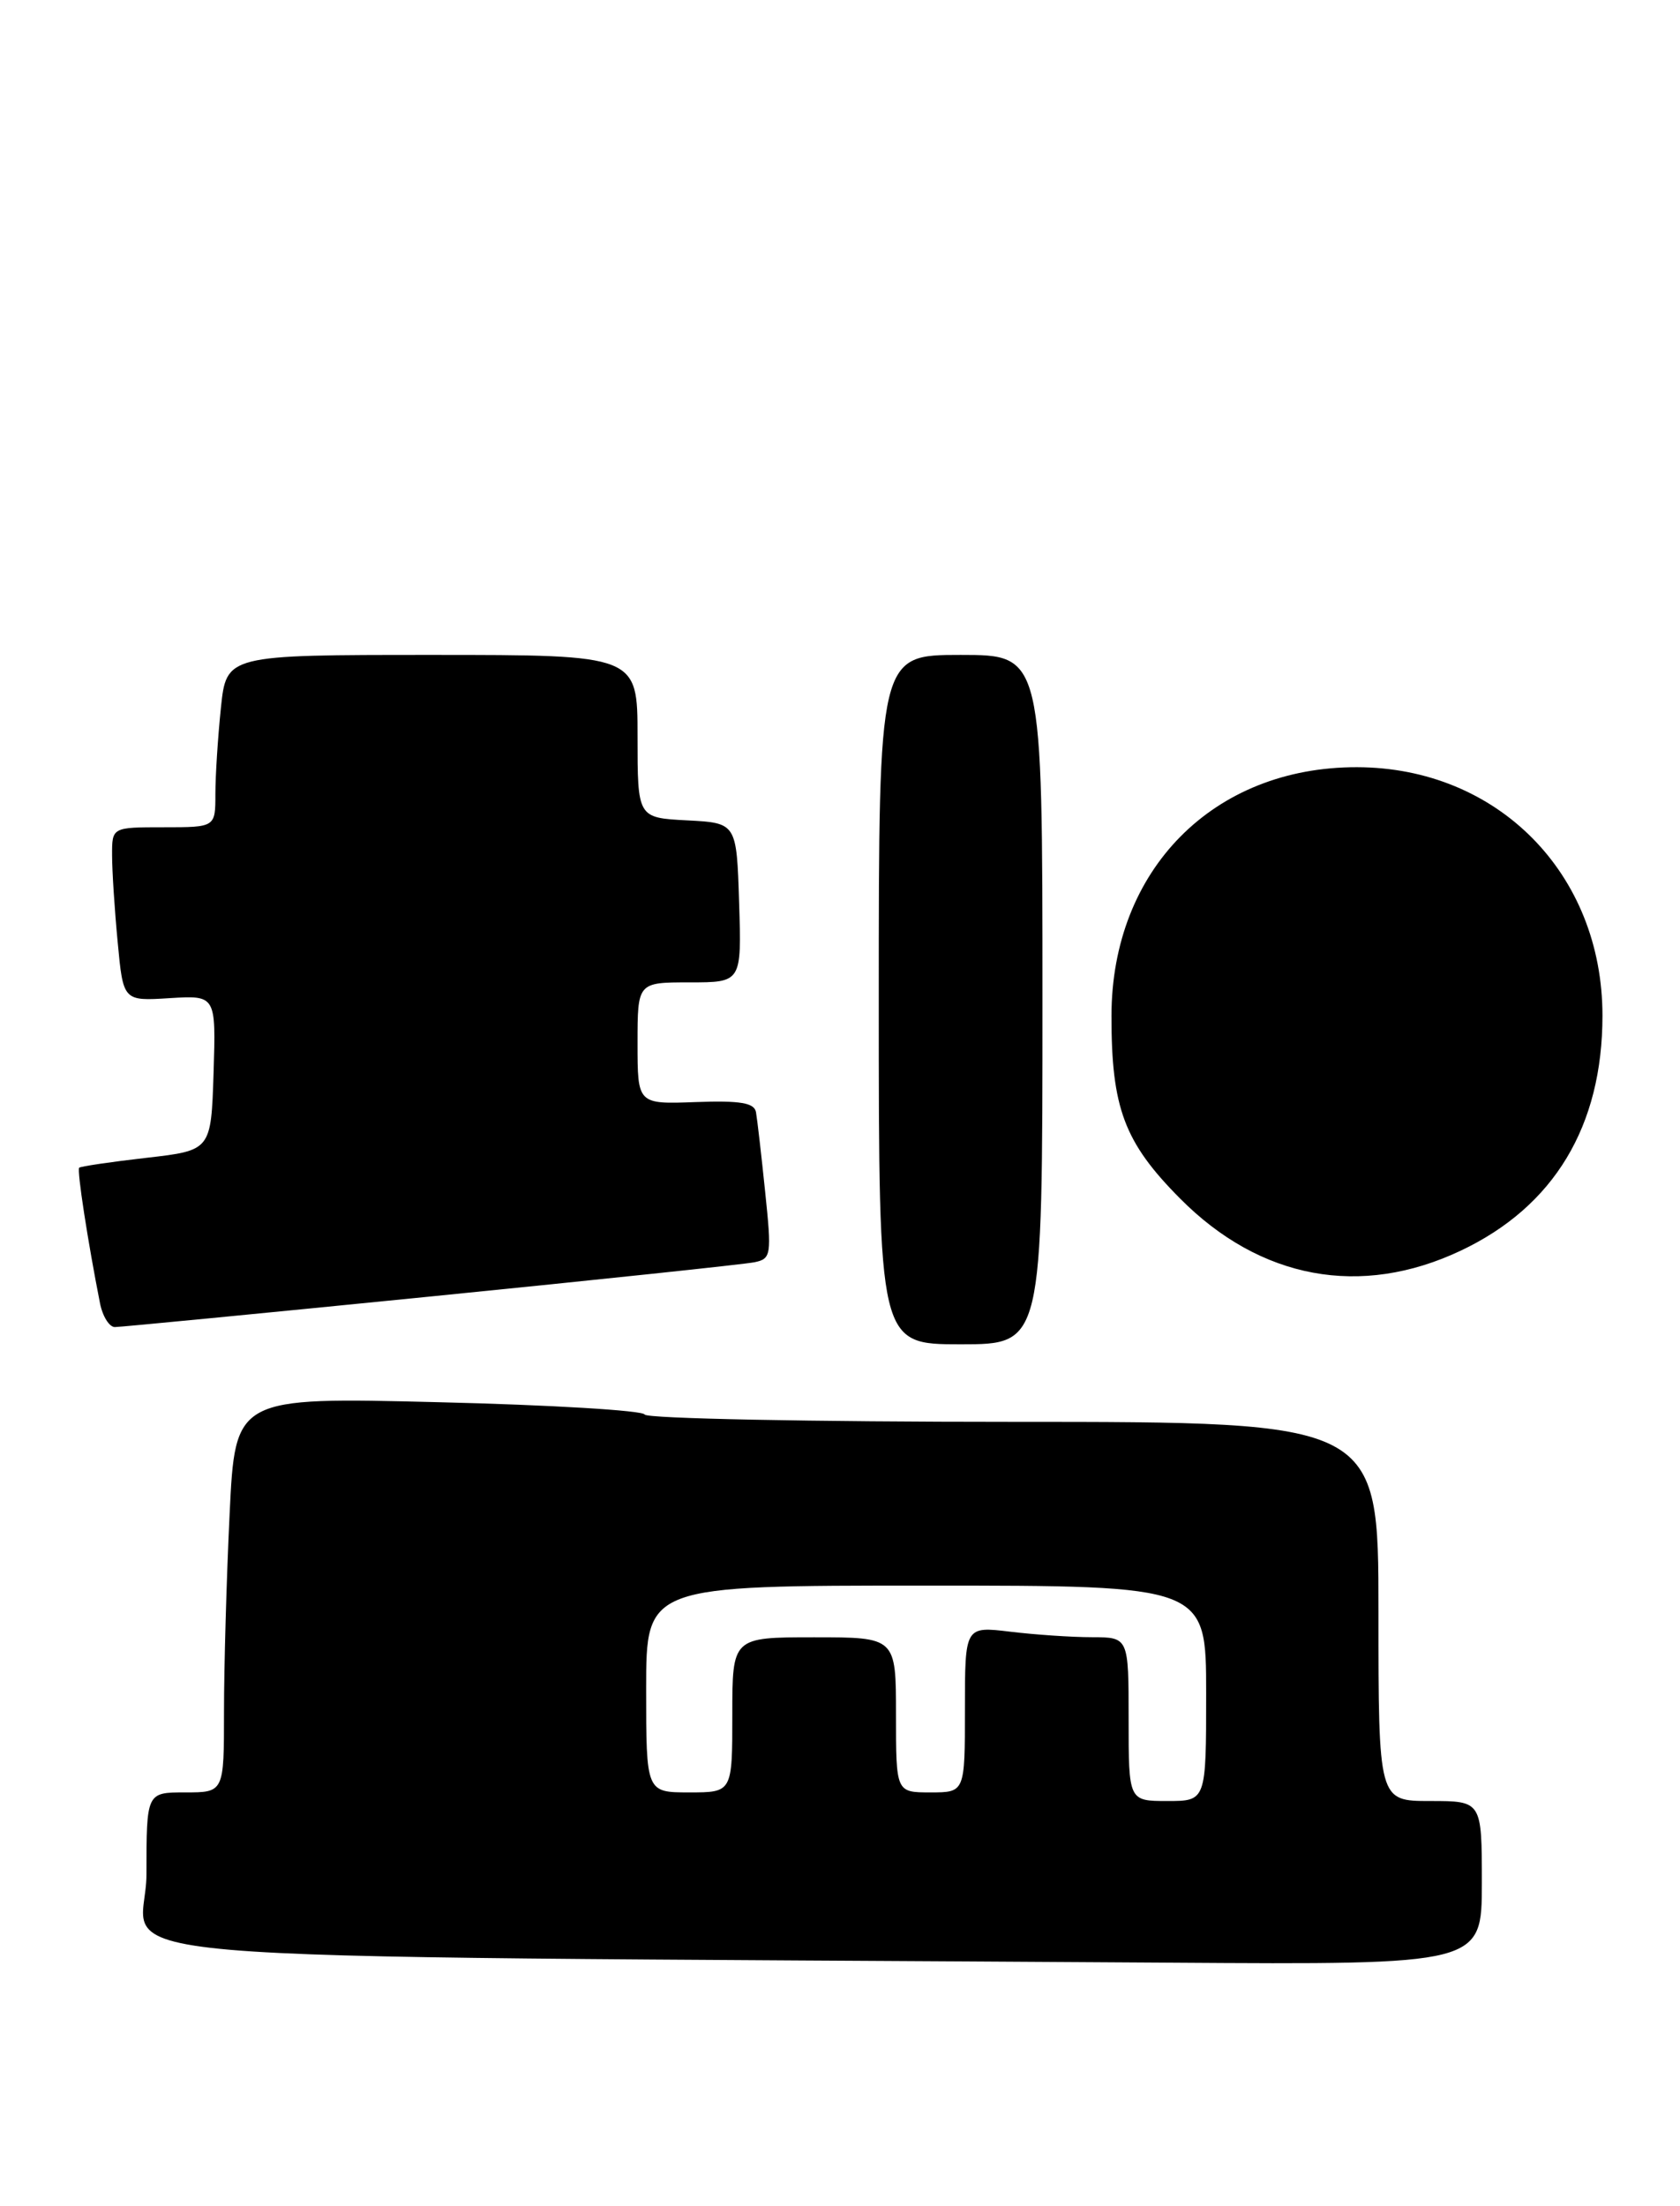 <?xml version="1.0" encoding="UTF-8" standalone="no"?>
<!DOCTYPE svg PUBLIC "-//W3C//DTD SVG 1.1//EN" "http://www.w3.org/Graphics/SVG/1.1/DTD/svg11.dtd" >
<svg xmlns="http://www.w3.org/2000/svg" xmlns:xlink="http://www.w3.org/1999/xlink" version="1.1" viewBox="0 0 195 256">
 <g >
 <path fill="currentColor"
d=" M 172.00 218.50 C 172.00 209.00 172.00 209.00 166.00 209.00 C 160.00 209.00 160.00 209.00 160.00 187.00 C 160.00 165.00 160.00 165.00 117.58 165.00 C 94.25 165.00 75.02 164.62 74.83 164.15 C 74.65 163.68 63.88 163.03 50.90 162.72 C 27.30 162.13 27.30 162.13 26.65 175.73 C 26.29 183.20 26.00 193.52 26.00 198.66 C 26.00 208.00 26.00 208.00 21.50 208.00 C 17.00 208.00 17.00 208.00 17.00 217.49 C 17.00 228.07 3.33 226.89 135.75 227.76 C 172.00 228.00 172.00 228.00 172.00 218.50 Z  M 121.00 116.00 C 121.00 76.00 121.00 76.00 111.50 76.00 C 102.00 76.00 102.00 76.00 102.00 116.00 C 102.00 156.00 102.00 156.00 111.50 156.00 C 121.00 156.00 121.00 156.00 121.00 116.00 Z  M 50.00 150.45 C 69.53 148.50 86.43 146.71 87.56 146.48 C 89.52 146.08 89.58 145.66 88.81 138.28 C 88.37 134.00 87.89 129.86 87.75 129.07 C 87.56 127.98 85.95 127.70 80.75 127.89 C 74.00 128.14 74.00 128.14 74.00 121.07 C 74.00 114.00 74.00 114.00 80.04 114.00 C 86.08 114.00 86.08 114.00 85.79 104.75 C 85.50 95.50 85.50 95.50 79.75 95.20 C 74.00 94.90 74.00 94.90 74.00 85.45 C 74.00 76.00 74.00 76.00 50.14 76.00 C 26.28 76.00 26.28 76.00 25.64 82.15 C 25.29 85.53 25.00 90.03 25.00 92.15 C 25.00 96.00 25.00 96.00 19.00 96.00 C 13.00 96.00 13.00 96.00 13.01 99.25 C 13.01 101.04 13.30 105.58 13.66 109.33 C 14.30 116.17 14.30 116.17 19.69 115.83 C 25.07 115.50 25.07 115.50 24.79 124.50 C 24.50 133.50 24.50 133.50 17.00 134.36 C 12.88 134.83 9.36 135.35 9.19 135.51 C 8.91 135.76 10.19 144.07 11.61 151.25 C 11.91 152.76 12.69 154.00 13.33 154.00 C 13.97 154.00 30.48 152.40 50.00 150.45 Z  M 169.56 145.13 C 180.38 140.01 186.00 130.69 186.00 117.86 C 186.00 101.37 173.83 89.06 157.50 89.03 C 140.82 89.00 129.03 100.94 129.01 117.88 C 129.00 128.57 130.49 132.56 136.97 139.08 C 146.27 148.46 157.94 150.63 169.56 145.13 Z  M 131.00 199.50 C 131.00 190.00 131.00 190.00 126.75 189.99 C 124.41 189.99 120.14 189.70 117.25 189.35 C 112.00 188.72 112.00 188.72 112.00 198.36 C 112.00 208.00 112.00 208.00 108.00 208.00 C 104.00 208.00 104.00 208.00 104.00 199.00 C 104.00 190.00 104.00 190.00 94.50 190.00 C 85.00 190.00 85.00 190.00 85.00 199.00 C 85.00 208.00 85.00 208.00 80.00 208.00 C 75.00 208.00 75.00 208.00 75.00 196.00 C 75.00 184.00 75.00 184.00 107.50 184.00 C 140.00 184.00 140.00 184.00 140.00 196.50 C 140.00 209.00 140.00 209.00 135.50 209.00 C 131.00 209.00 131.00 209.00 131.00 199.50 Z "/>
</g>
</svg>